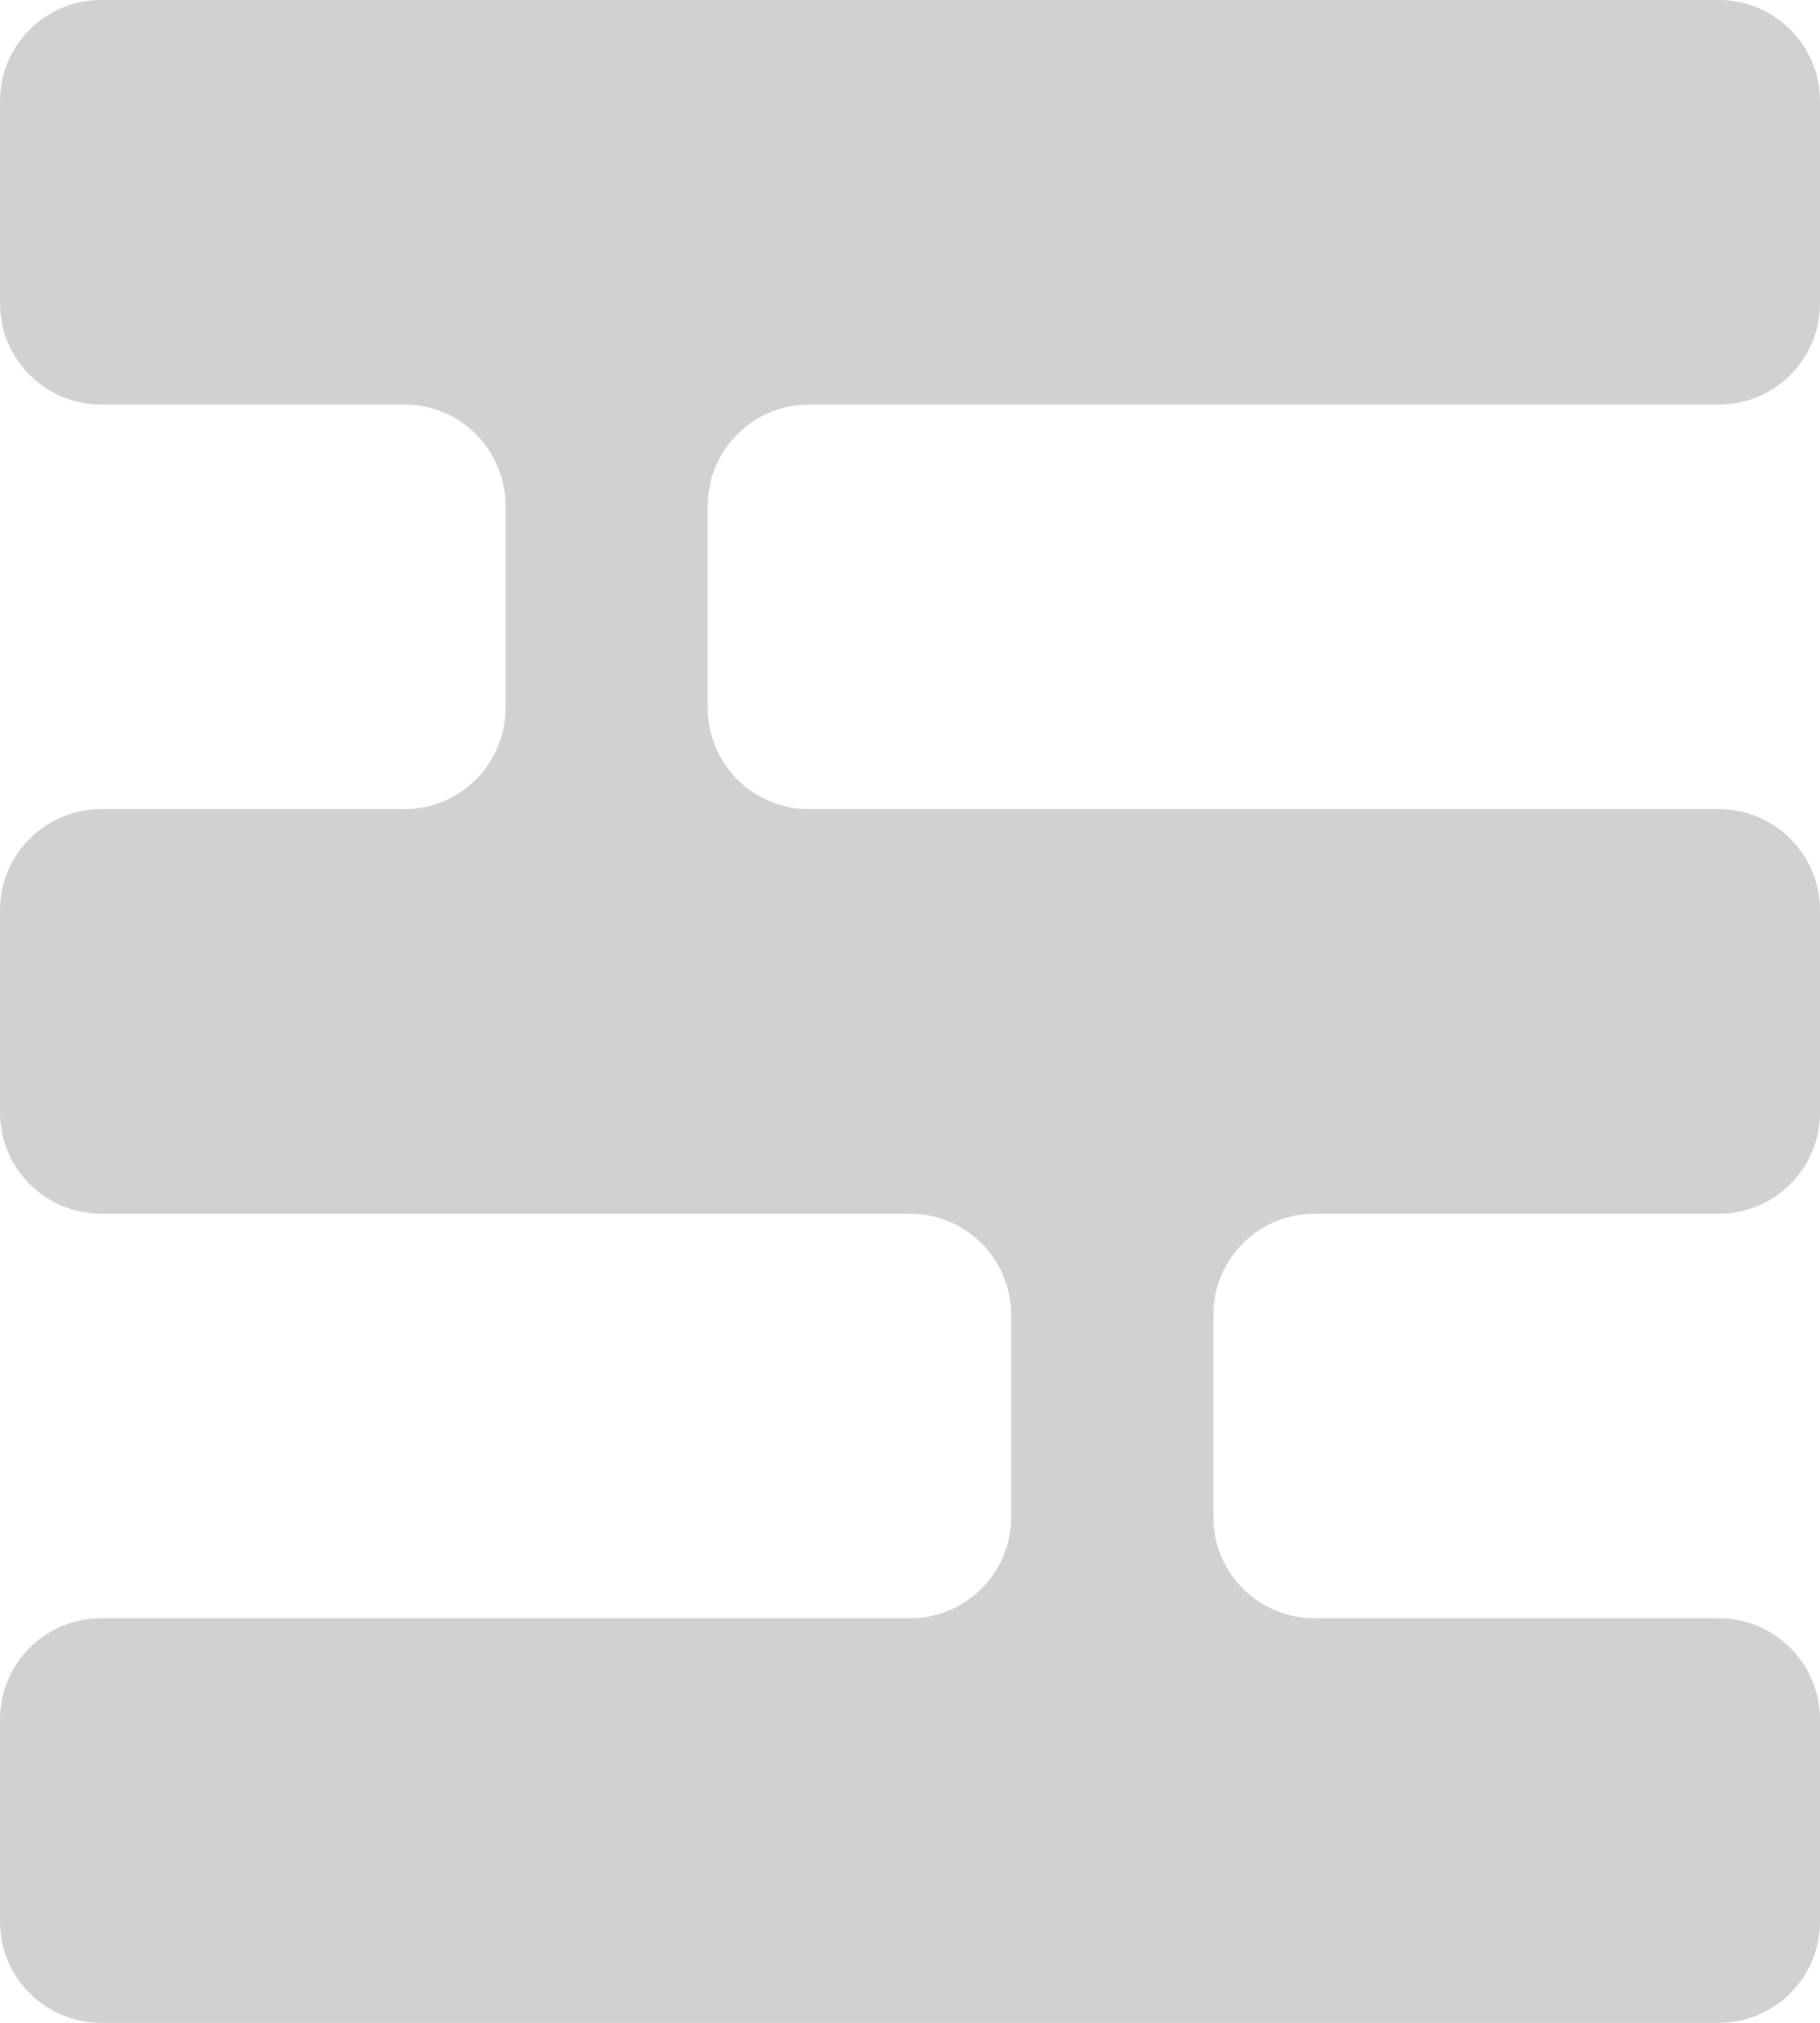 <?xml version="1.0" encoding="UTF-8"?>
<svg width="18px" height="20px" viewBox="0 0 18 20" version="1.1" xmlns="http://www.w3.org/2000/svg" xmlns:xlink="http://www.w3.org/1999/xlink">
    <!-- Generator: Sketch 53.2 (72643) - https://sketchapp.com -->
    <title>list</title>
    <desc>Created with Sketch.</desc>
    <g id="Desktop" stroke="none" stroke-width="1" fill="none" fill-rule="evenodd">
        <g id="Desktop/catalog-4-v-ryad" transform="translate(-1150, -1778)" fill="#D1D1D1">
            <g id="sorting" transform="translate(59, 1741)">
                <g id="icon" transform="translate(1075, 22)">
                    <path d="M22,31 L25,31 C25.552,31 26,30.552 26,30 L26,28 C26,27.448 25.552,27 25,27 L22,27 L17,27 C16.448,27 16,26.552 16,26 L16,24 C16,23.448 16.448,23 17,23 L19,23 L20,23 C20.552,23 21,22.552 21,22 L21,20 C21,19.448 20.552,19 20,19 L19,19 L17,19 C16.448,19 16,18.552 16,18 L16,16 C16,15.448 16.448,15 17,15 L33,15 C33.552,15 34,15.448 34,16 L34,18 C34,18.552 33.552,19 33,19 L27,19 L24,19 C23.448,19 23,19.448 23,20 L23,22 C23,22.552 23.448,23 24,23 L27,23 L33,23 C33.552,23 34,23.448 34,24 L34,26 C34,26.552 33.552,27 33,27 L32,27 L29,27 C28.448,27 28,27.448 28,28 L28,30 C28,30.552 28.448,31 29,31 L32,31 L33,31 C33.552,31 34,31.448 34,32 L34,34 C34,34.552 33.552,35 33,35 L17,35 C16.448,35 16,34.552 16,34 L16,32 C16,31.448 16.448,31 17,31 L22,31 Z" id="list"></path>
                </g>
            </g>
        </g>
    </g>
</svg>
